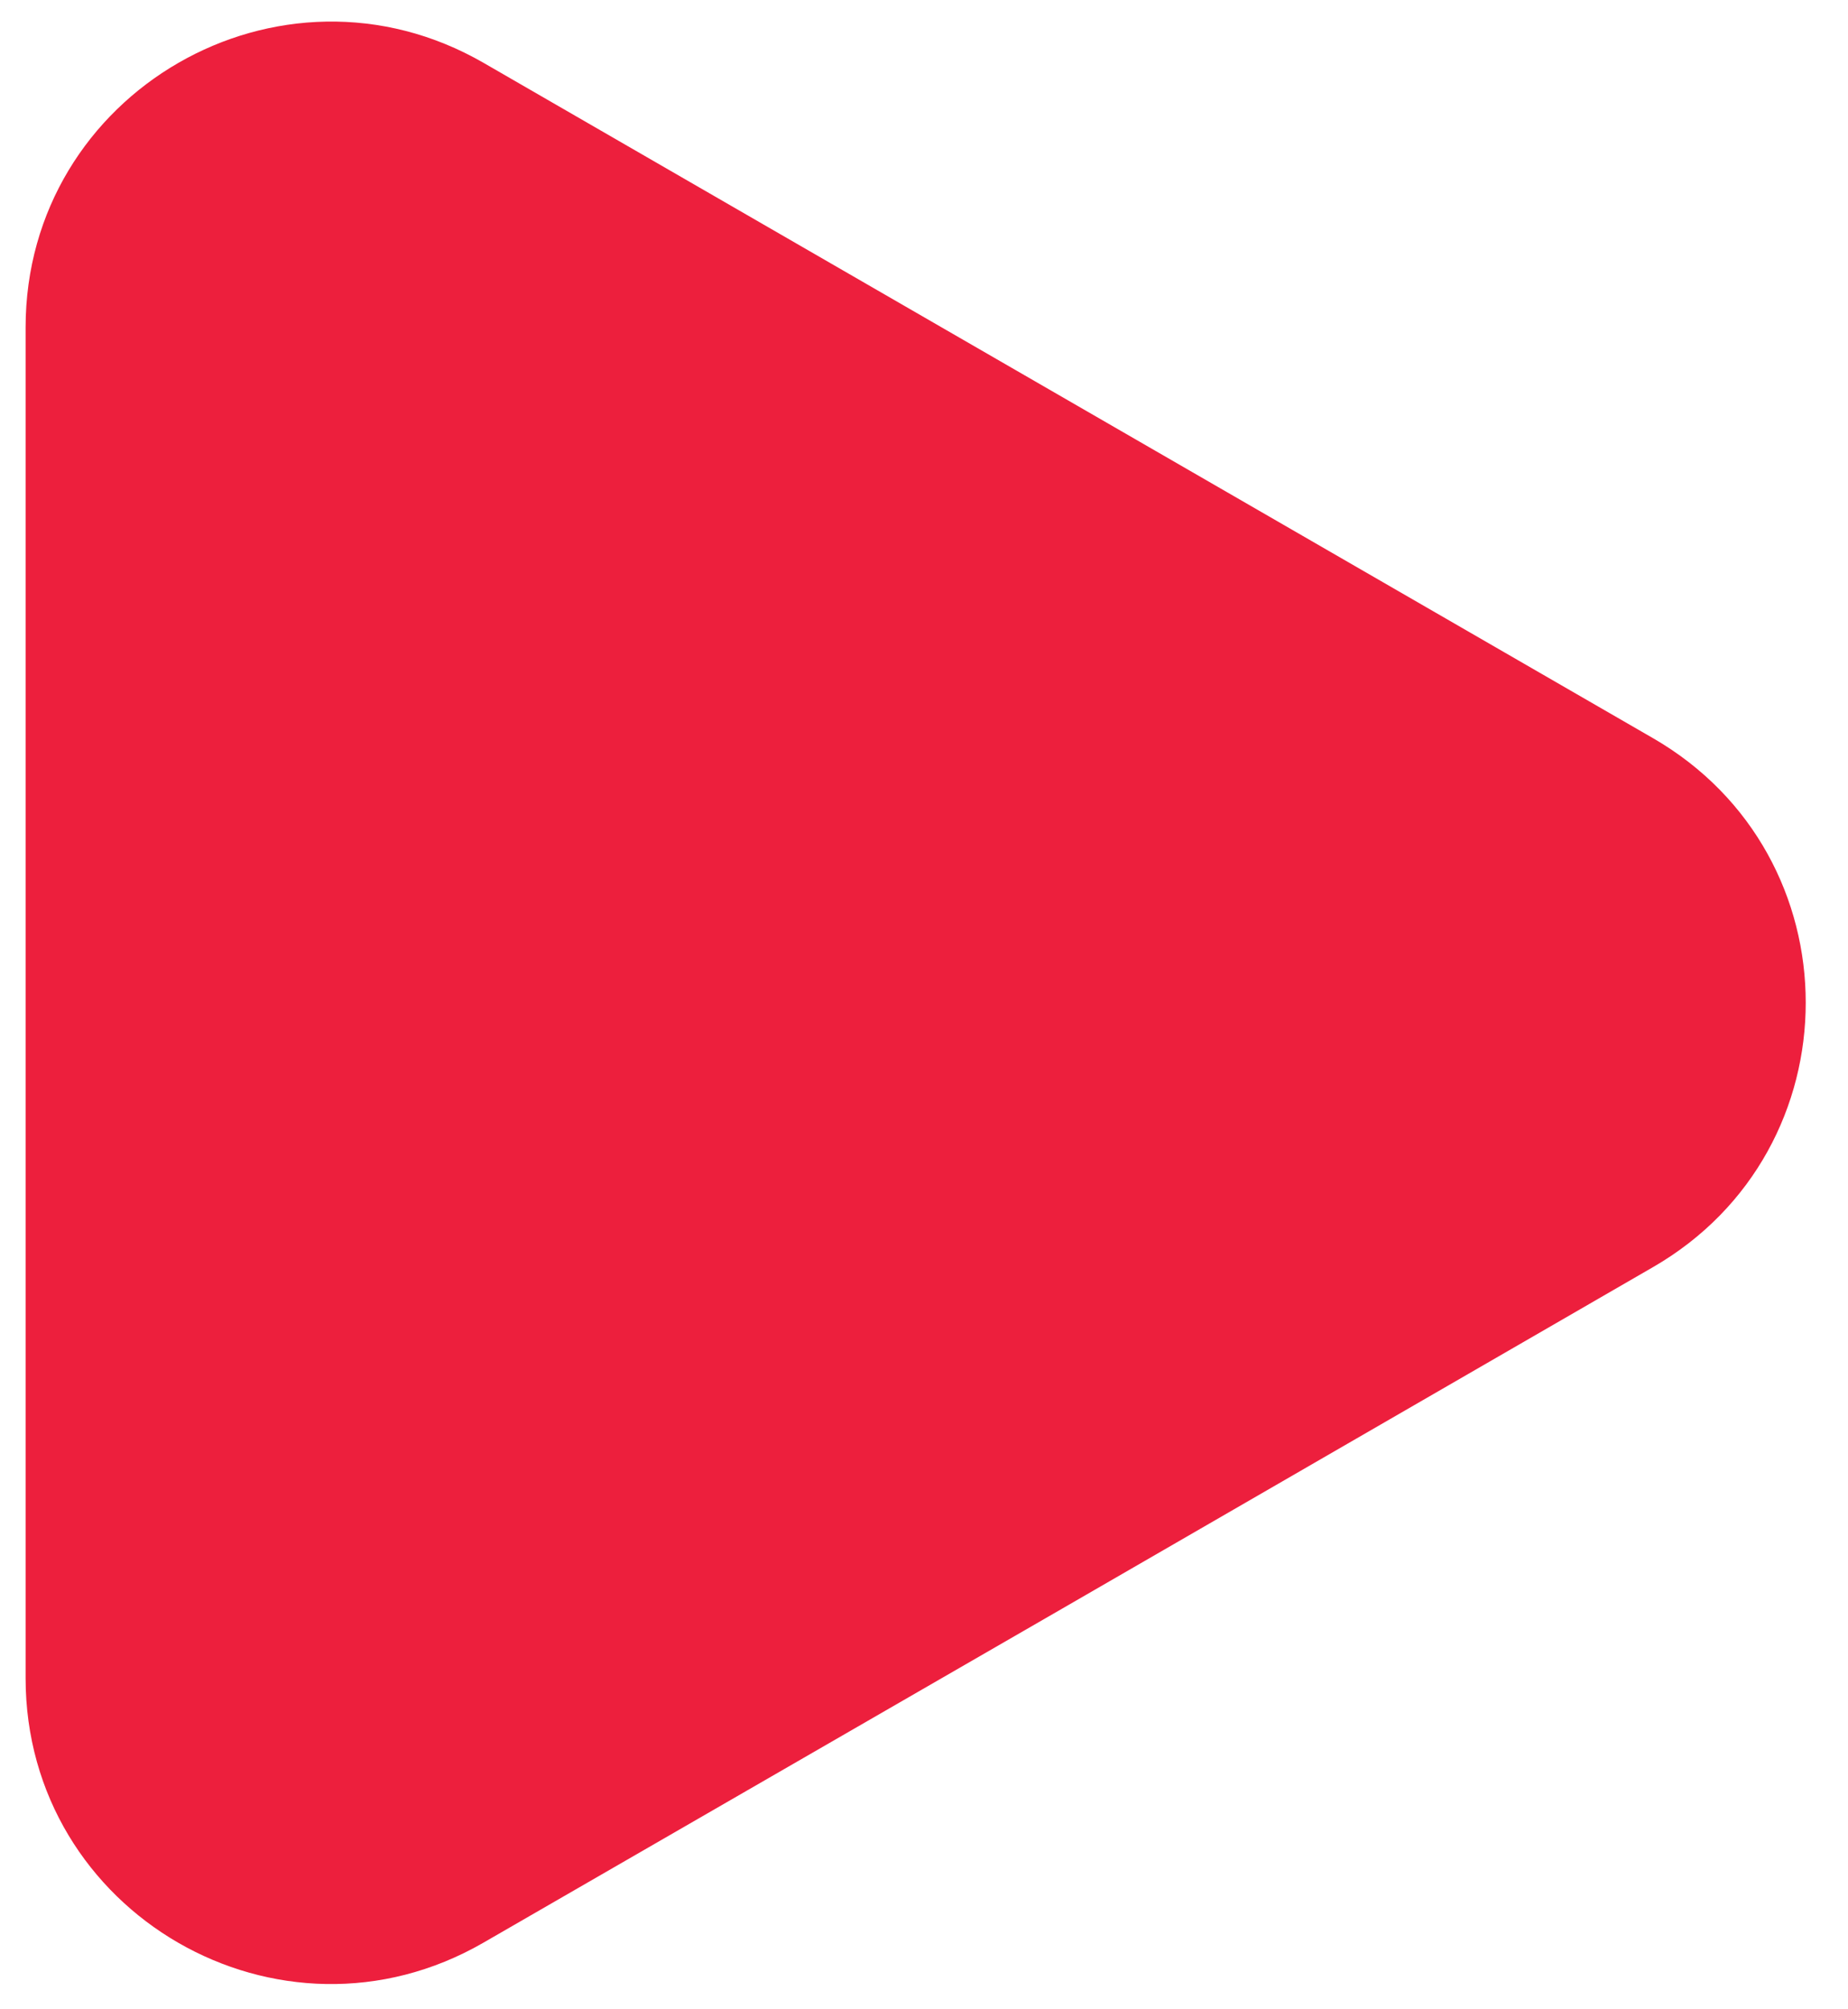 <?xml version="1.0" encoding="utf-8"?>
<!-- Generator: Adobe Illustrator 22.1.0, SVG Export Plug-In . SVG Version: 6.00 Build 0)  -->
<svg version="1.1" id="Layer_1" xmlns="http://www.w3.org/2000/svg" xmlns:xlink="http://www.w3.org/1999/xlink" x="0px" y="0px"
	 viewBox="0 0 599 651" style="enable-background:new 0 0 599 651;" xml:space="preserve">
<style type="text/css">
	.st0{fill:#ED1F3D;}
</style>
<path class="st0" d="M8.3,325V106.1c0-76.2,82.5-123.8,148.5-85.7l189.5,109.4l189.5,109.4c66,38.1,66,133.3,0,171.4L346.3,520.1
	L156.7,629.5C90.7,667.6,8.3,620,8.3,543.8V325z"/>
</svg>
